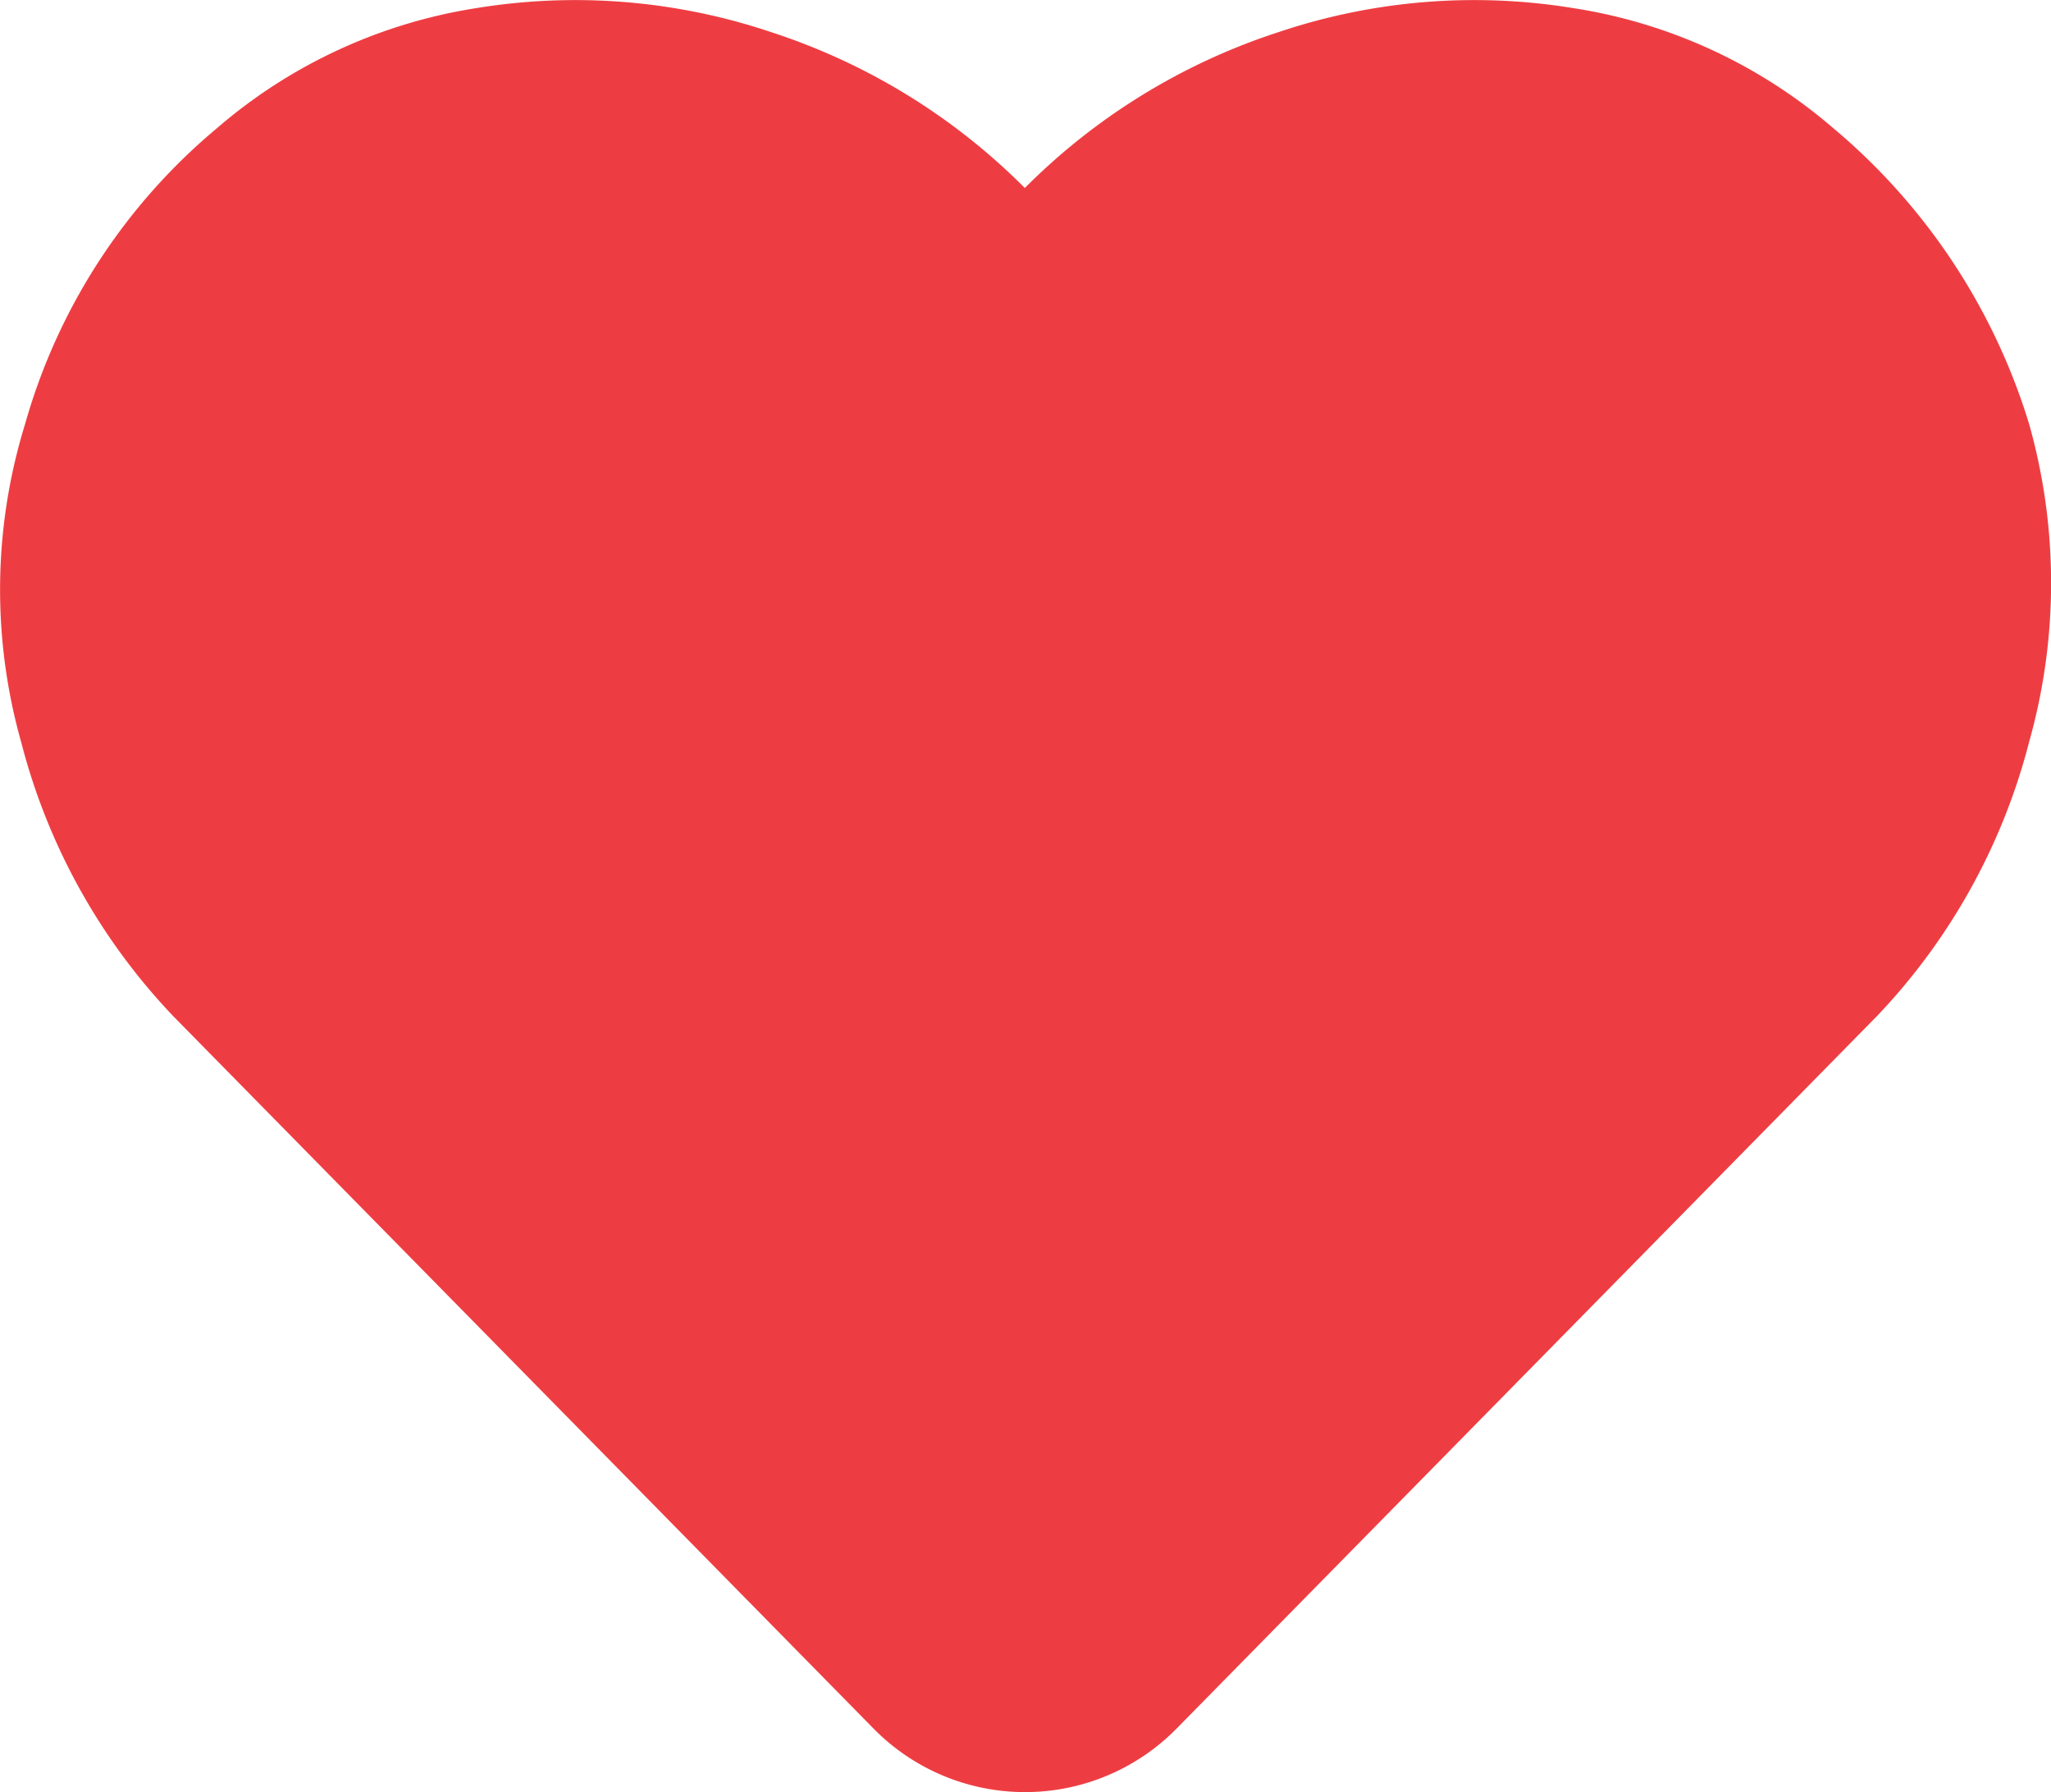 <svg xmlns="http://www.w3.org/2000/svg" width="16.585" height="14.49" viewBox="0 0 16.585 14.49"><defs><style>.a,.b{fill:#ee3d42;}.b{stroke:#ee3d42;}</style></defs><g transform="translate(-908.992 -583.813)"><path class="a" d="M14.815-11.152A5.04,5.04,0,0,1,16.4-8.759a4.735,4.735,0,0,1,0,2.571A5.027,5.027,0,0,1,15.17-3.972L9.51,1.785a1.718,1.718,0,0,1-2.458,0L1.392-3.972A5.027,5.027,0,0,1,.163-6.188,4.534,4.534,0,0,1,.195-8.759a4.825,4.825,0,0,1,1.553-2.393,4.2,4.2,0,0,1,2.1-.97,4.964,4.964,0,0,1,2.377.194,5.13,5.13,0,0,1,2.054,1.261,5.13,5.13,0,0,1,2.054-1.261,4.964,4.964,0,0,1,2.377-.194A4.2,4.2,0,0,1,14.815-11.152Zm-.744,6.081a3.474,3.474,0,0,0,.825-1.5,3.161,3.161,0,0,0-.016-1.763,3.2,3.2,0,0,0-1.067-1.617,2.99,2.99,0,0,0-2.216-.679A3.29,3.29,0,0,0,9.413-9.6L8.281-8.468,7.149-9.6a3.29,3.29,0,0,0-2.183-1.035,2.99,2.99,0,0,0-2.216.679A3.2,3.2,0,0,0,1.683-8.338a3.161,3.161,0,0,0-.016,1.763,3.474,3.474,0,0,0,.825,1.5L8.184.686q.1.129.194,0Z" transform="translate(909 596)"/><path class="b" d="M-1622.5,576.261l-3.545,2.151-3.236-2.369-3.124,2.235-.373,1.976,2.251,3.494,4.872,4.78,6.167-6.228,1.48-2.883-1.282-2.064-1.316-1.31Z" transform="translate(2543 9)"/></g></svg>